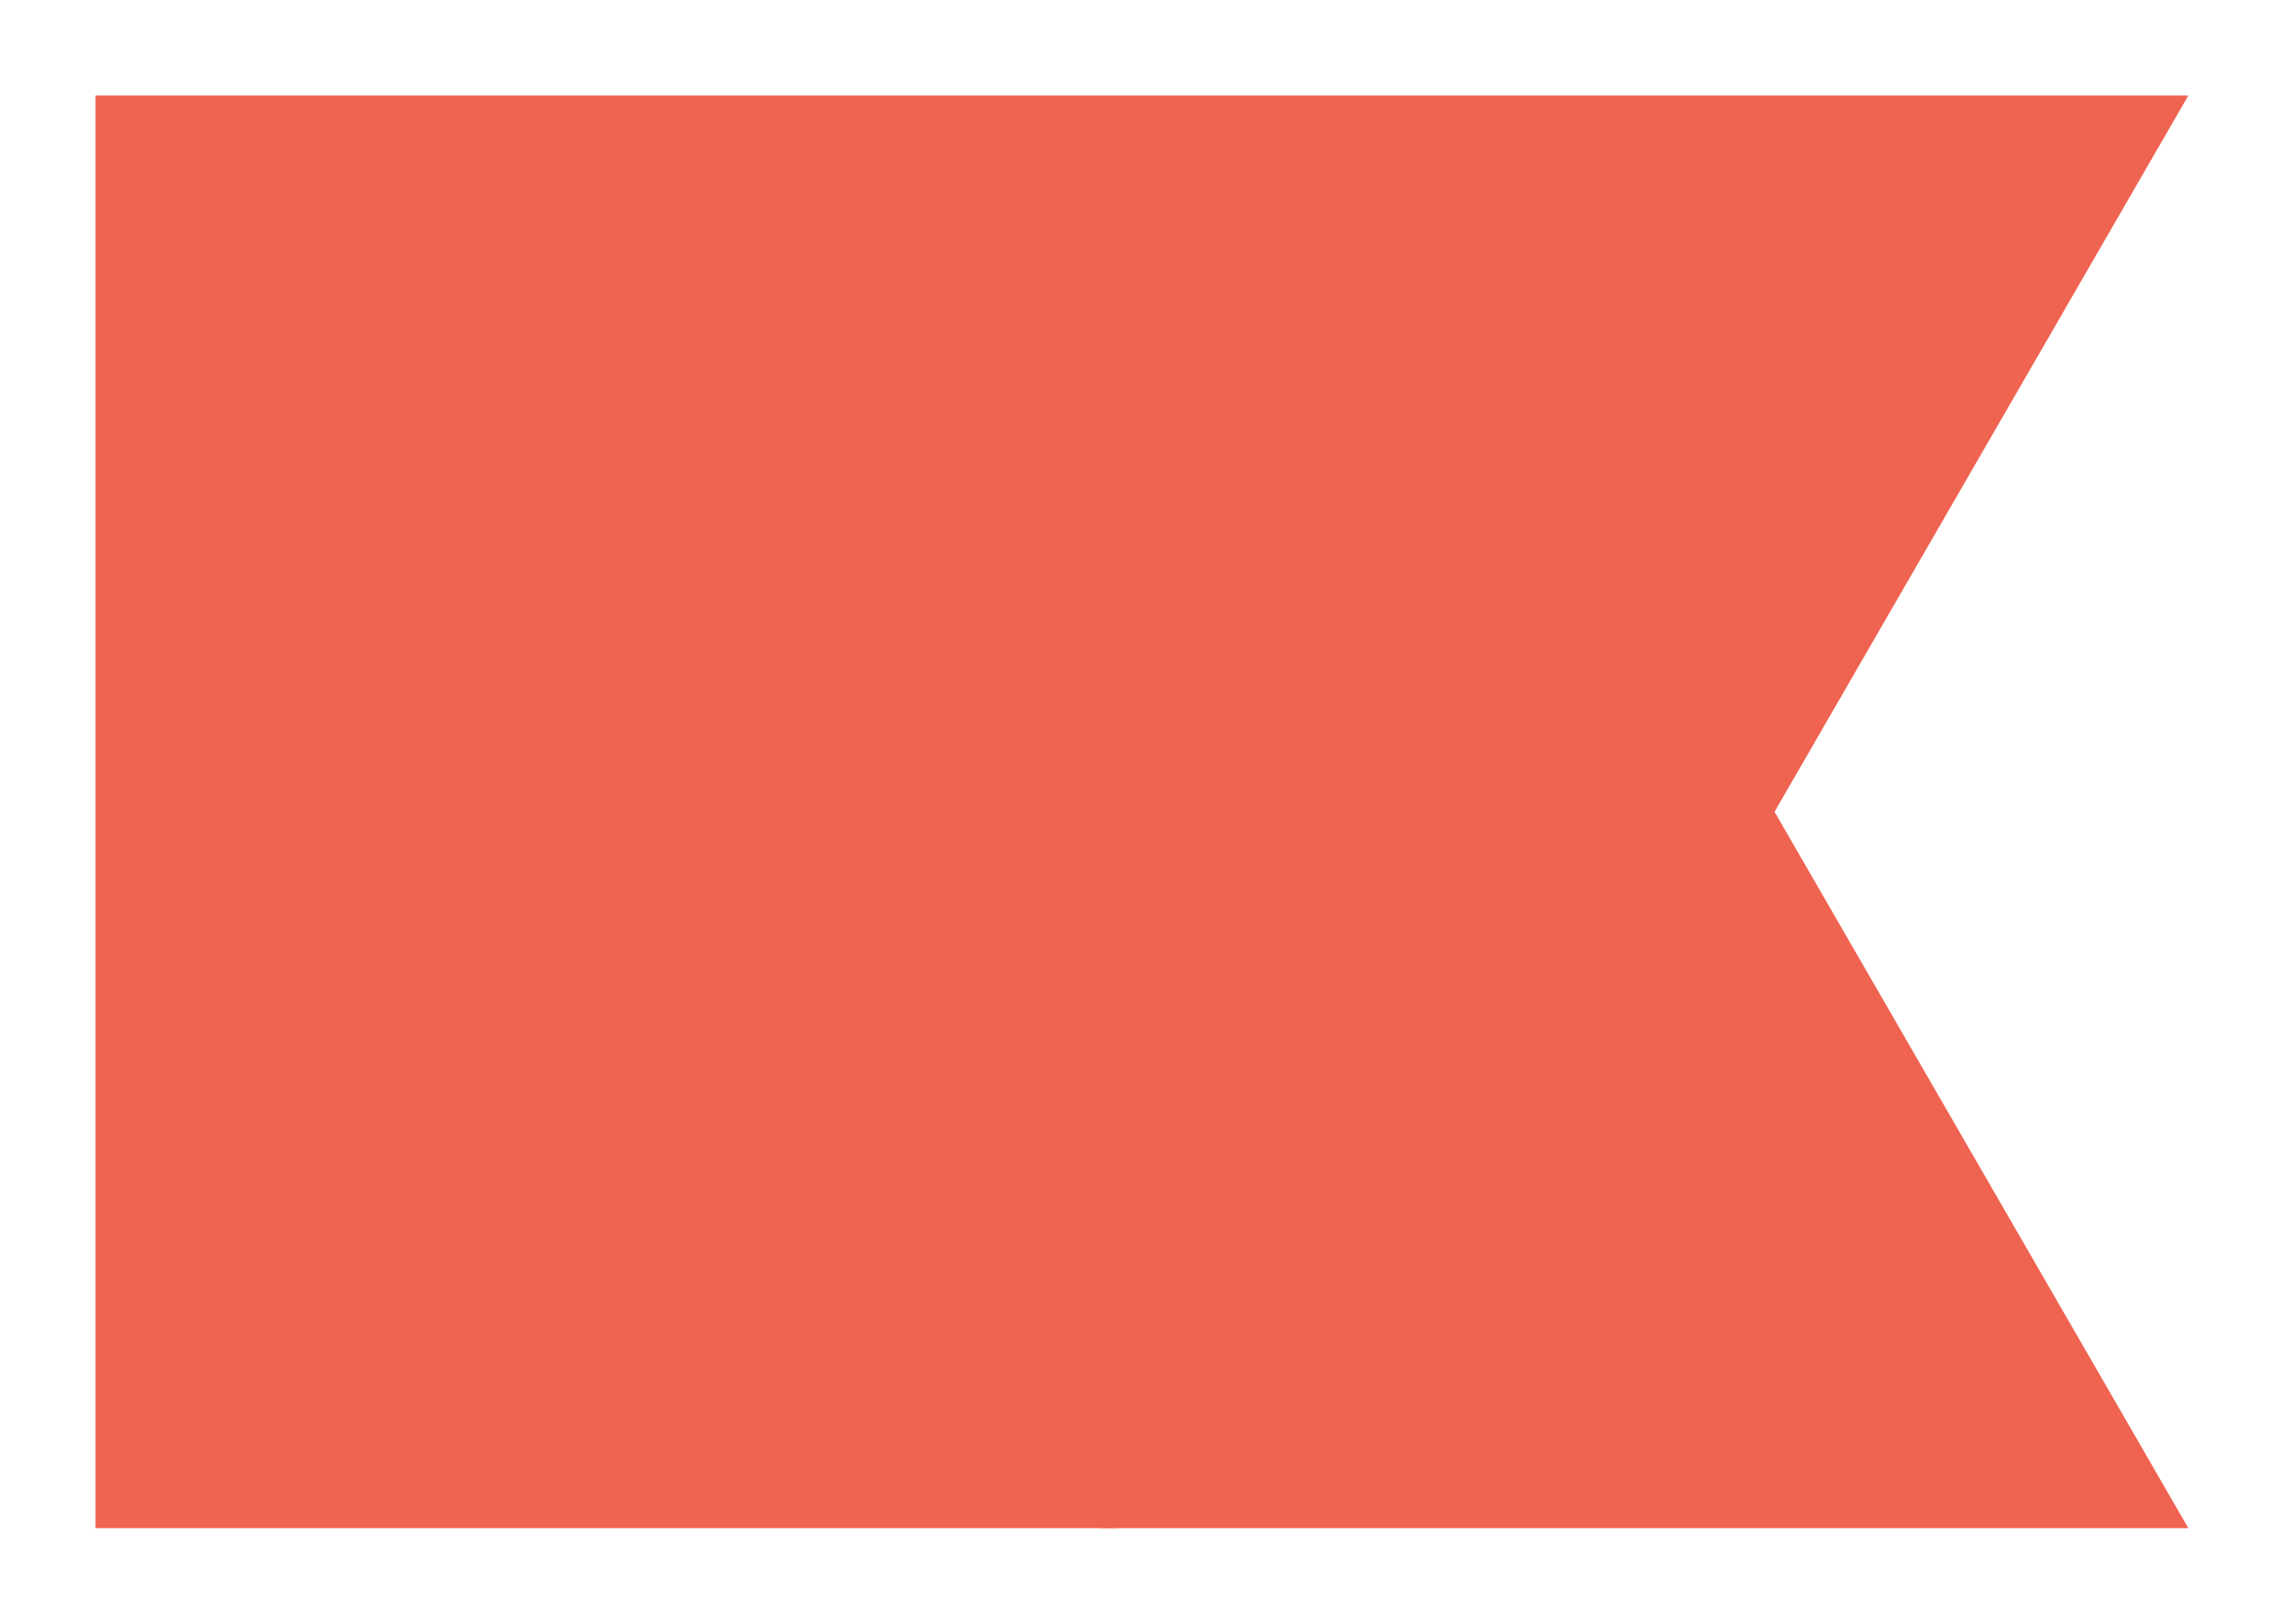 <svg width="240" height="170" viewBox="0 0 240 170" fill="EF6351" xmlns="http://www.w3.org/2000/svg">
<path fill-rule="evenodd" clip-rule="evenodd" d="M10 10H229.045L185.735 84.986L229.045 159.979H116.994L116.987 160H115.173L115.165 159.979H10V10Z" fill="#EF6351"/>
</svg>
